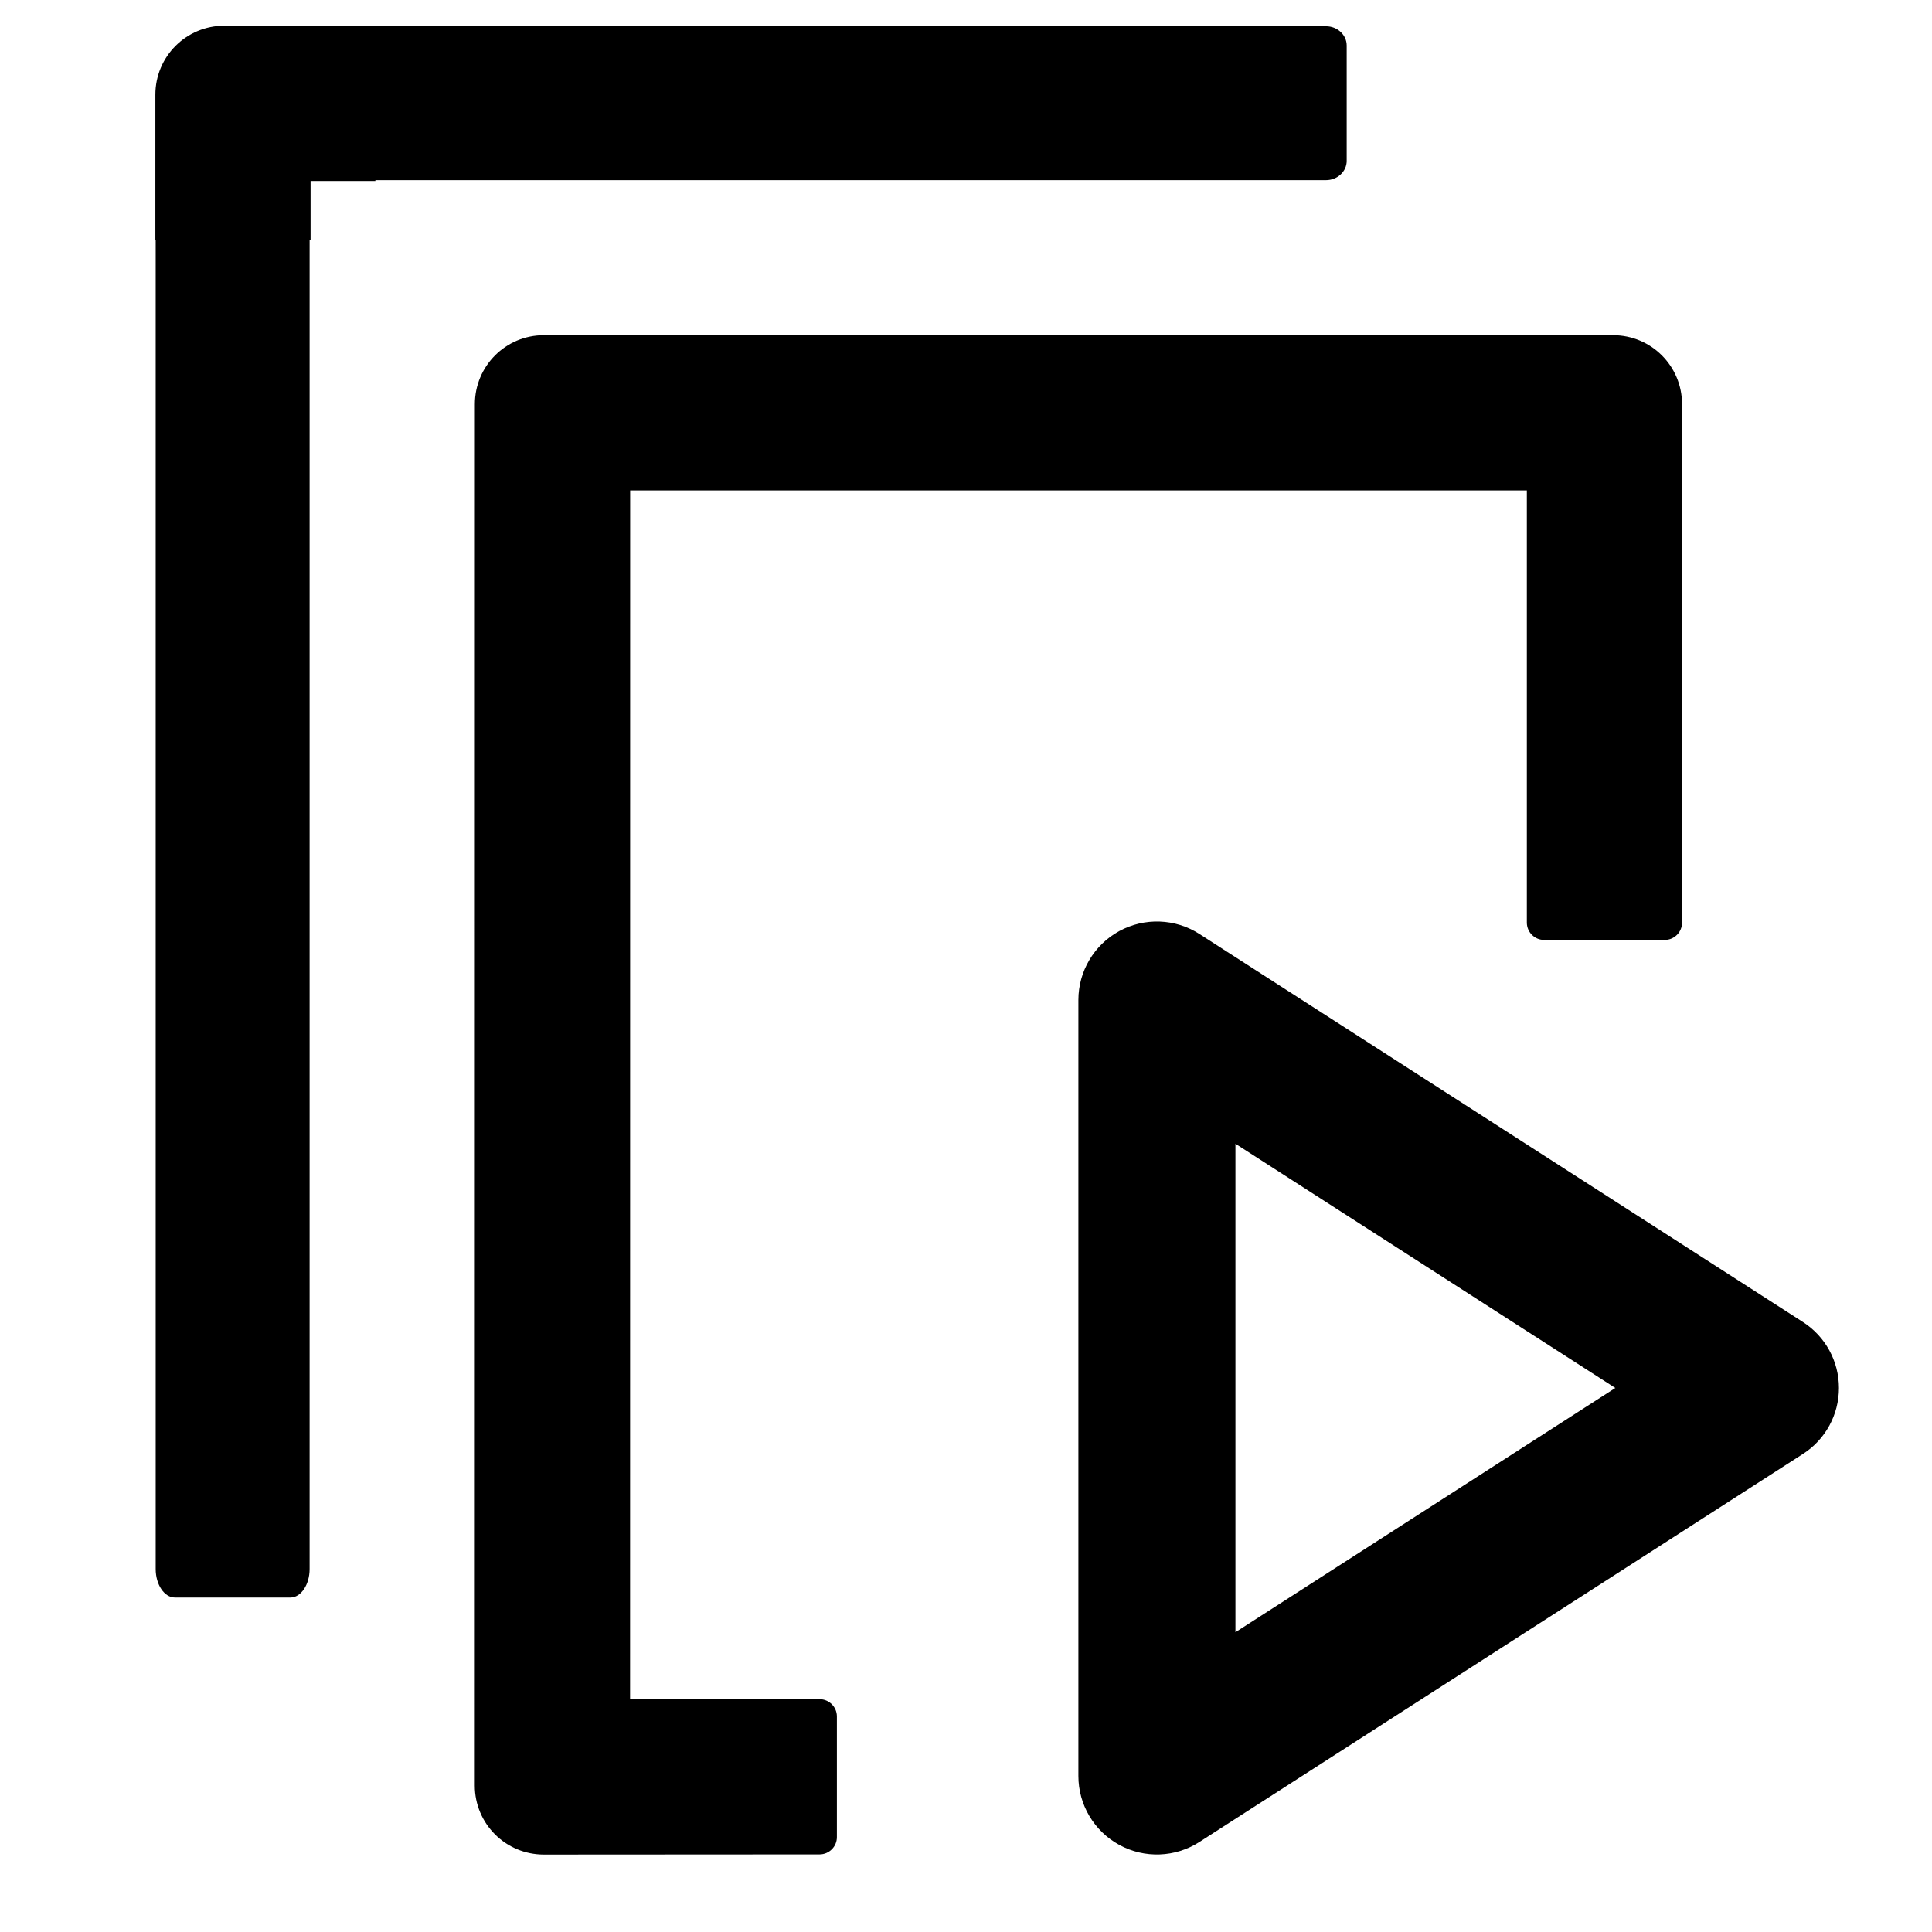 <svg width="24" height="24" viewBox="0 0 24 24" fill="none" xmlns="http://www.w3.org/2000/svg">
<path d="M10.181 21.108L7.827 21.109L7.828 6.092H18.967V11.461C18.967 11.579 19.063 11.676 19.181 11.676H20.681C20.799 11.676 20.895 11.579 20.895 11.461V5.021C20.895 4.547 20.512 4.164 20.038 4.164H6.756C6.282 4.164 5.899 4.547 5.899 5.021L5.898 22.181C5.898 22.655 6.281 23.038 6.756 23.038L10.181 23.036C10.299 23.036 10.396 22.94 10.396 22.822V21.322C10.396 21.204 10.299 21.108 10.181 21.108Z" fill="currentColor"/>
<path fill-rule="evenodd" clip-rule="evenodd" d="M3.846 2.981H3.858V2.248H4.663V2.238H16.472C16.613 2.238 16.729 2.131 16.729 1.999V0.565C16.729 0.433 16.613 0.326 16.472 0.326H4.663V0.319H2.787C2.313 0.319 1.93 0.702 1.93 1.176V2.981H1.934L1.934 19.491C1.934 19.685 2.041 19.845 2.173 19.845H3.607C3.739 19.845 3.846 19.685 3.846 19.491L3.846 2.981Z" fill="currentColor"/>
<path fill-rule="evenodd" clip-rule="evenodd" d="M13.904 11.566C14.217 11.396 14.599 11.409 14.899 11.602L22.396 16.422C22.676 16.602 22.844 16.91 22.844 17.242C22.844 17.574 22.676 17.883 22.396 18.062L14.899 22.882C14.599 23.075 14.217 23.089 13.904 22.918C13.591 22.747 13.396 22.419 13.396 22.062V12.422C13.396 12.066 13.591 11.737 13.904 11.566ZM15.347 14.208V20.276L20.066 17.242L15.347 14.208Z" fill="currentColor"/>
</svg>
